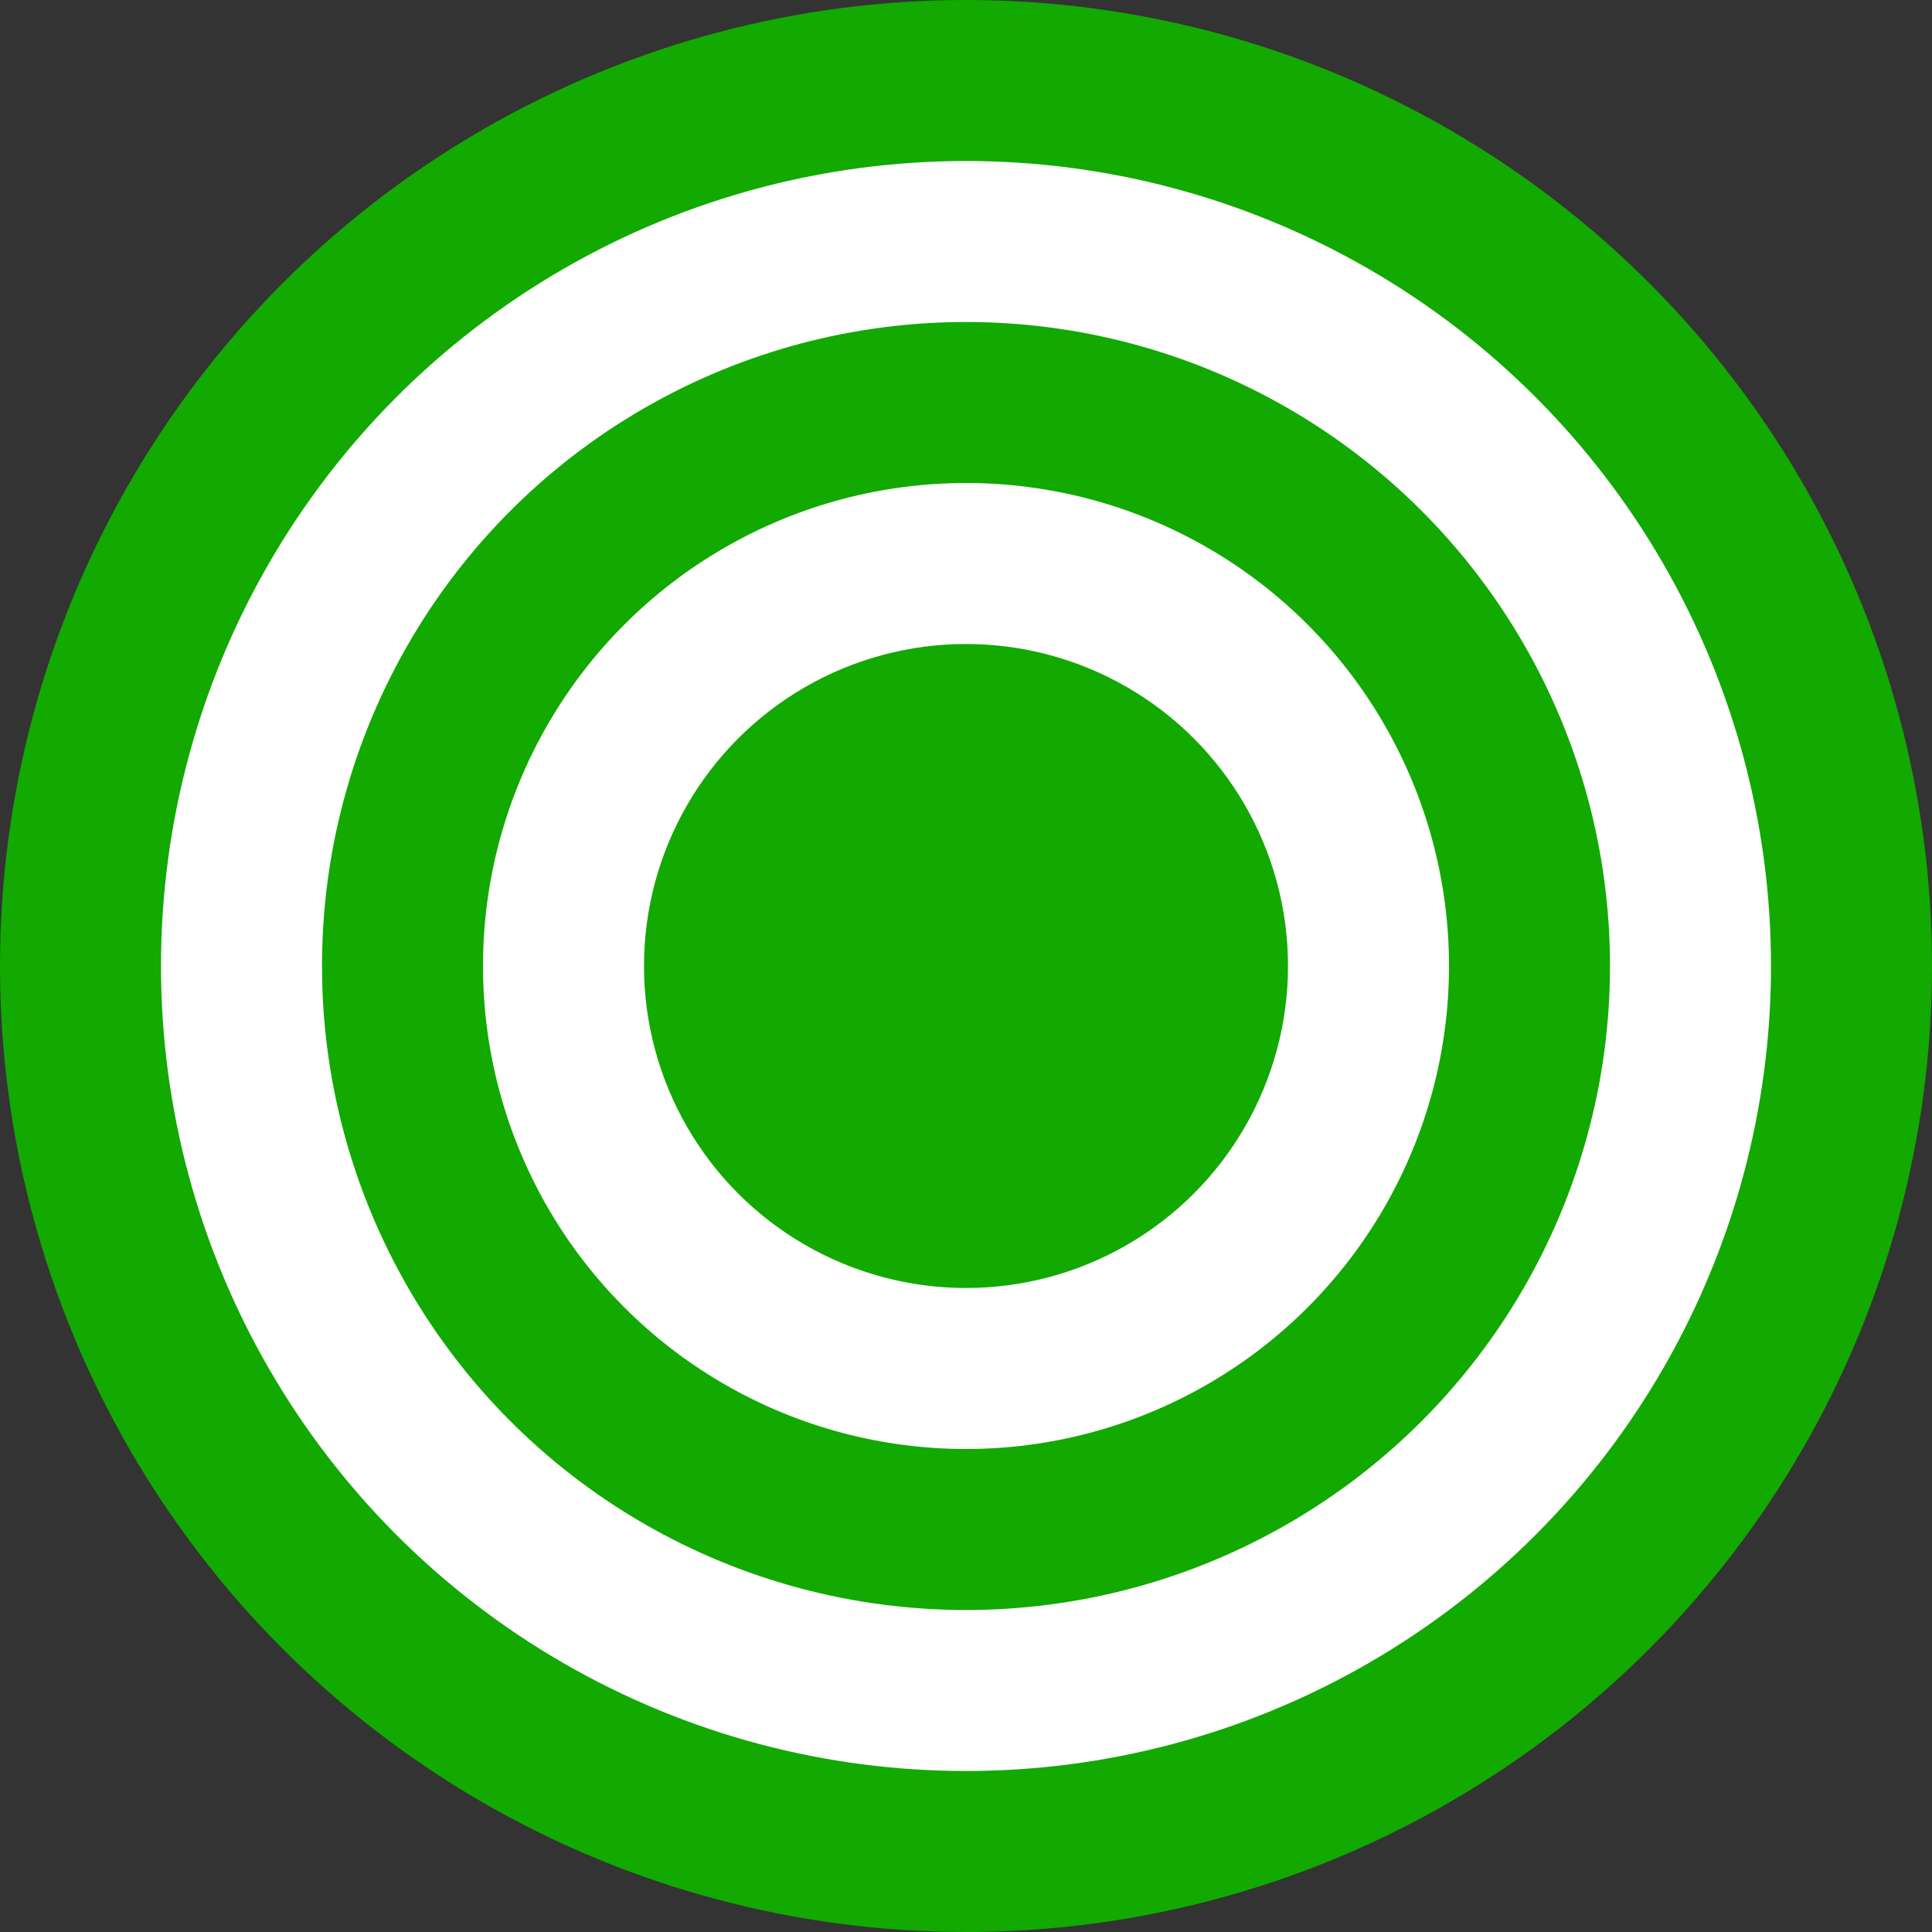 <?xml version="1.0" encoding="UTF-8" standalone="no"?>
<svg
   xmlns:dc="http://purl.org/dc/elements/1.1/"
   xmlns:cc="http://creativecommons.org/ns#"
   xmlns:rdf="http://www.w3.org/1999/02/22-rdf-syntax-ns#"
   xmlns:svg="http://www.w3.org/2000/svg"
   xmlns="http://www.w3.org/2000/svg"
   xmlns:sodipodi="http://sodipodi.sourceforge.net/DTD/sodipodi-0.dtd"
   xmlns:inkscape="http://www.inkscape.org/namespaces/inkscape"
   width="300mm"
   height="300mm"
   viewBox="0 0 300 300"
   version="1.1"
   id="svg61"
   inkscape:version="1.0.2 (e86c870879, 2021-01-15)"
   sodipodi:docname="archerTarget.svg">
  <rect x="0" y="0" width="300" height="300" fill="#333333" stroke="none"/>
  <defs
     id="defs55" />
  <sodipodi:namedview
     id="base"
     pagecolor="#ffffff"
     bordercolor="#666666"
     borderopacity="1.0"
     inkscape:pageopacity="0.0"
     inkscape:pageshadow="2"
     inkscape:zoom="0.35"
     inkscape:cx="-150"
     inkscape:cy="560"
     inkscape:document-units="mm"
     inkscape:current-layer="layer5"
     inkscape:document-rotation="0"
     showgrid="false"
     inkscape:window-width="1920"
     inkscape:window-height="1002"
     inkscape:window-x="-8"
     inkscape:window-y="-8"
     inkscape:window-maximized="1" />
  <g
     inkscape:label="Layer 1"
     inkscape:groupmode="layer"
     id="layer1">
    <circle
       style="opacity:1;fill:#12a901;fill-opacity:1;stroke:none;stroke-width:0.265;stroke-miterlimit:4;stroke-dasharray:none;stroke-opacity:1"
       id="path63"
       cx="150"
       cy="150"
       r="150" />
  </g>
  <g
     inkscape:groupmode="layer"
     id="layer3"
     inkscape:label="Layer 2"
     sodipodi:insensitive="true">
    <circle
       style="fill:#ffffff;fill-opacity:1;stroke:none;stroke-width:0.221;stroke-miterlimit:4;stroke-dasharray:none;stroke-opacity:1"
       id="path63-8"
       cx="150"
       cy="150"
       r="125" />
  </g>
  <g
     inkscape:groupmode="layer"
     id="layer2"
     inkscape:label="Layer 3">
    <circle
       style="fill:#12a901;fill-opacity:1;stroke:none;stroke-width:0.177;stroke-miterlimit:4;stroke-dasharray:none;stroke-opacity:1"
       id="path63-8-9"
       cx="150"
       cy="150"
       r="100" />
  </g>
  <g
     inkscape:groupmode="layer"
     id="layer4"
     inkscape:label="Layer 4">
    <circle
       style="fill:#ffffff;fill-opacity:1;stroke:none;stroke-width:0.133;stroke-miterlimit:4;stroke-dasharray:none;stroke-opacity:1"
       id="path63-8-9-0"
       cx="150"
       cy="150"
       r="75" />
  </g>
  <g
     inkscape:groupmode="layer"
     id="layer5"
     inkscape:label="Layer 5">
    <circle
       style="fill:#12a901;fill-opacity:1;stroke:none;stroke-width:0.088;stroke-miterlimit:4;stroke-dasharray:none;stroke-opacity:1"
       id="path63-8-9-3"
       cx="150"
       cy="150"
       r="50" />
  </g>
</svg>
